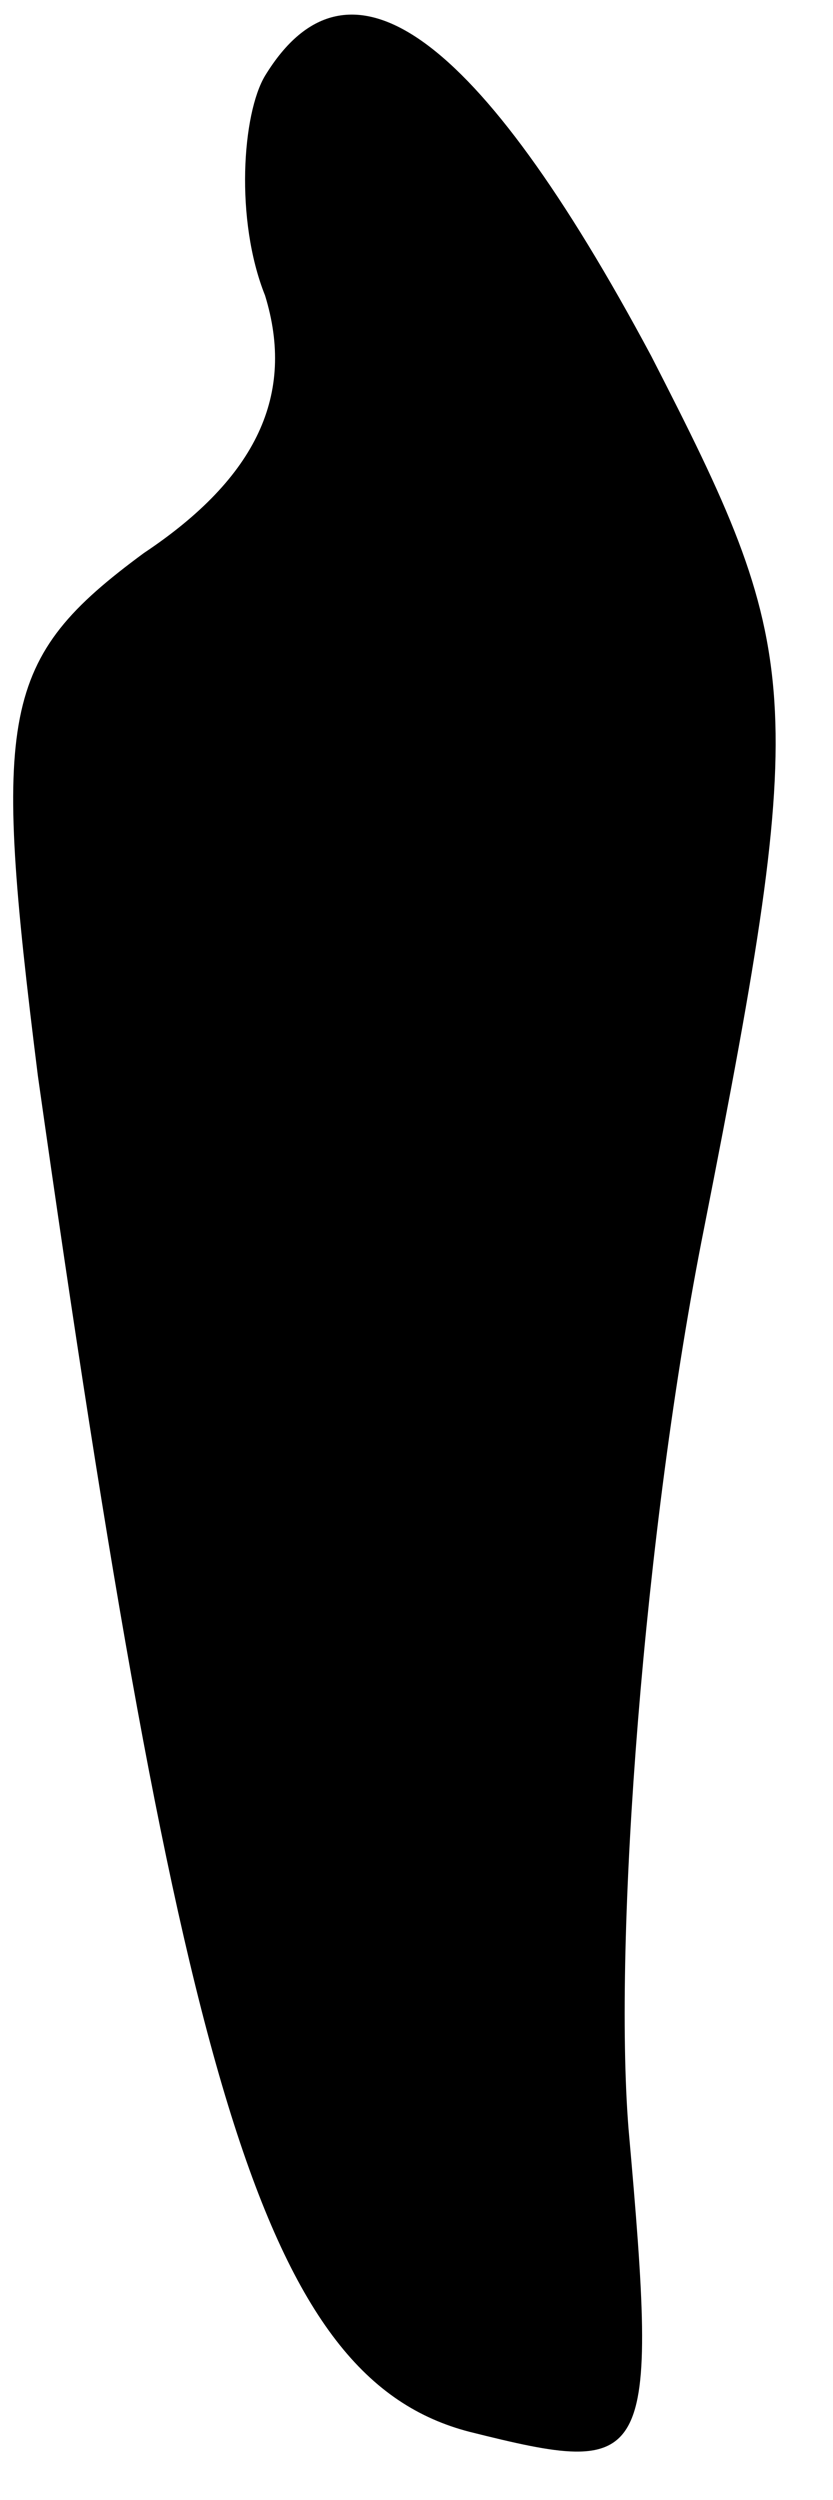 <?xml version="1.0" standalone="no"?>
<!DOCTYPE svg PUBLIC "-//W3C//DTD SVG 20010904//EN"
 "http://www.w3.org/TR/2001/REC-SVG-20010904/DTD/svg10.dtd">
<svg version="1.0" xmlns="http://www.w3.org/2000/svg"
 width="11pt" height="33pt" viewBox="0 0 11 33"
 preserveAspectRatio="xMidYMid meet">
<g transform="translate(0,33) scale(0.1,-0.1)"
fill="#000000" stroke="none">
<path fill="#000000" stroke="none" d="M35 320 c-3 -5 -4 -19 0 -29 4 -13 -1
-24 -16 -34 -19 -14 -20 -21 -14 -69 19 -134 30 -172 57 -179 24 -6 25 -5 21
40 -2 25 2 79 10 119 14 71 13 76 -7 115 -23 43 -40 55 -51 37z"/>
</g>
</svg>
